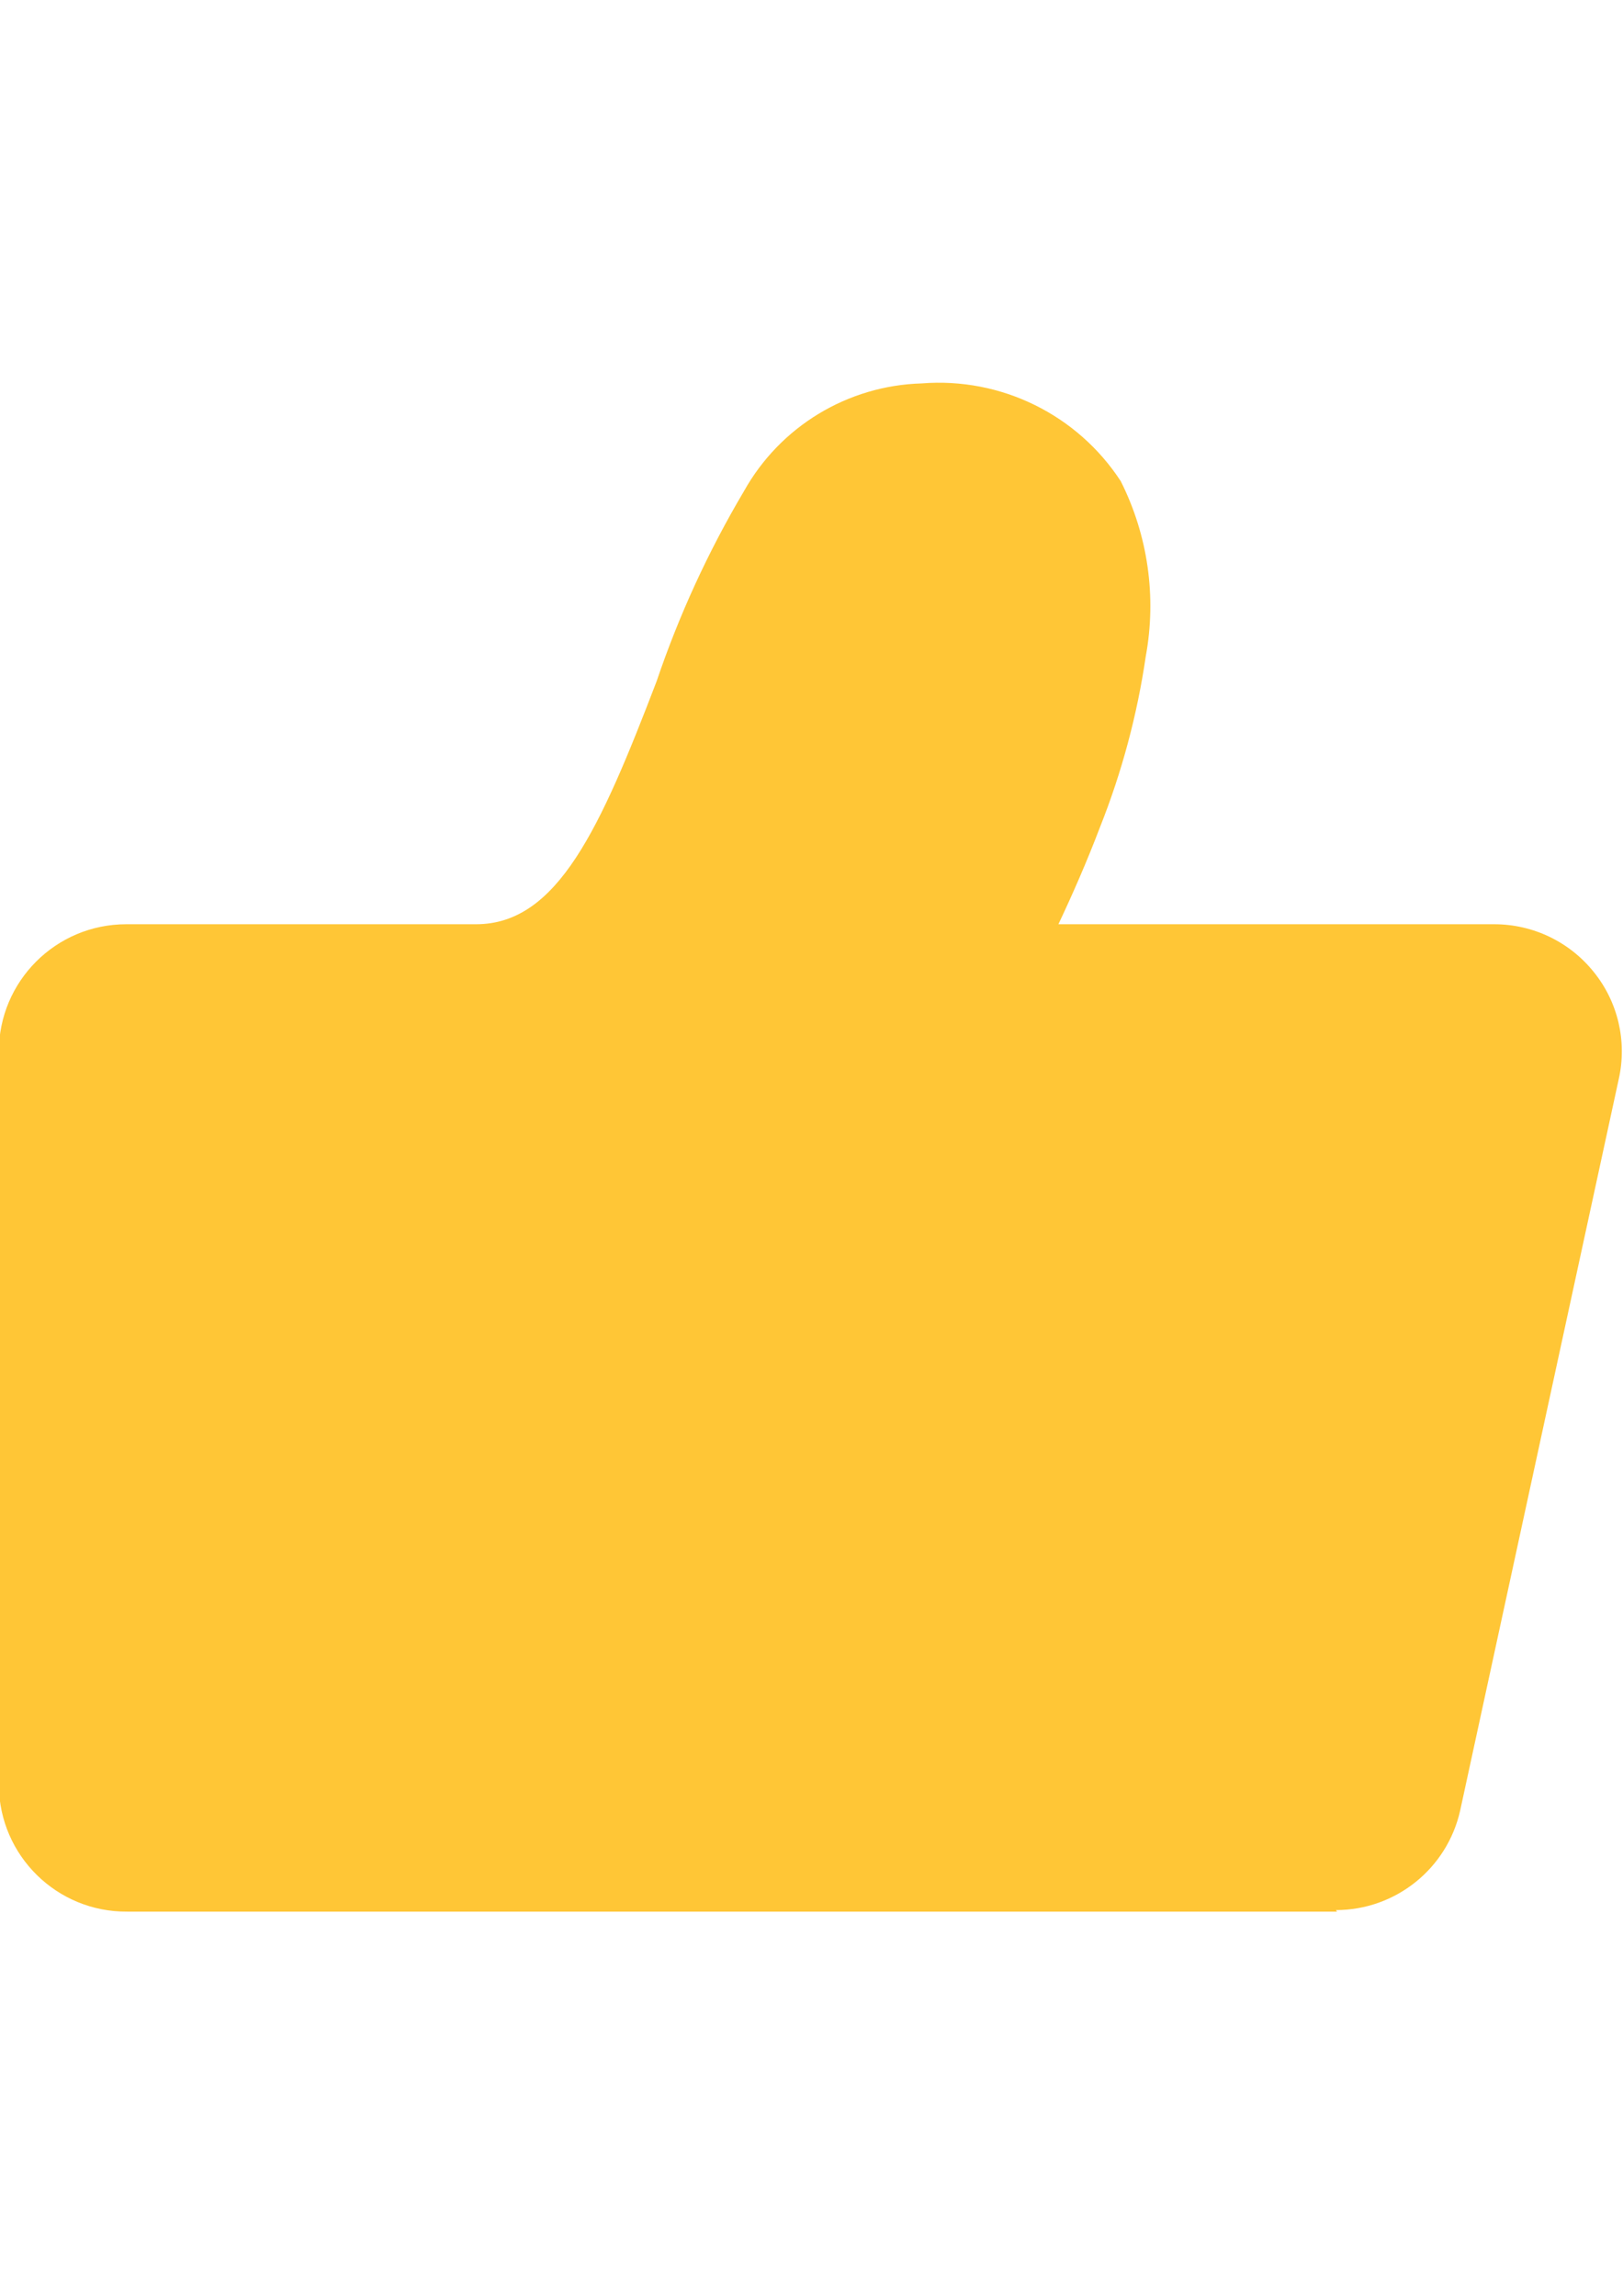 <?xml version="1.0" encoding="utf-8"?>
<!-- Generator: Adobe Illustrator 16.0.0, SVG Export Plug-In . SVG Version: 6.00 Build 0)  -->
<!DOCTYPE svg PUBLIC "-//W3C//DTD SVG 1.1//EN" "http://www.w3.org/Graphics/SVG/1.1/DTD/svg11.dtd">
<svg version="1.1" id="图层_1" xmlns="http://www.w3.org/2000/svg" xmlns:xlink="http://www.w3.org/1999/xlink" x="0px" y="0px"
	 width="595.279px" height="841.891px" viewBox="0 0 595.279 841.891" enable-background="new 0 0 595.279 841.891"
	 xml:space="preserve">
<title>未标题-7</title>
<path fill="#ffc636" d="M584.553,356.434c-8.859-11.054-22.255-17.492-36.42-17.504H388.196c4.941-10.446,10.307-22.585,15.246-35.573
	c8.022-20.166,13.66-41.201,16.798-62.676c4.021-21.837,0.798-44.39-9.176-64.229c-15.929-24.41-43.924-38.164-72.979-35.855
	c-27.183,0.772-51.955,15.786-65.218,39.525c-13.079,22.065-23.819,45.438-32.044,69.734c-20.61,53.783-36.278,89.073-66.205,89.073
	H46.301c-25.806,0-46.725,20.919-46.725,46.725v268.208c-0.003,0.284-0.003,0.566,0,0.851c0.235,25.805,21.344,46.533,47.148,46.297
	h443.672l-0.422-0.563c21.885-0.005,40.835-15.199,45.595-36.562l58.159-268.208C596.822,381.881,593.443,367.427,584.553,356.434z"
	/>
</svg>
